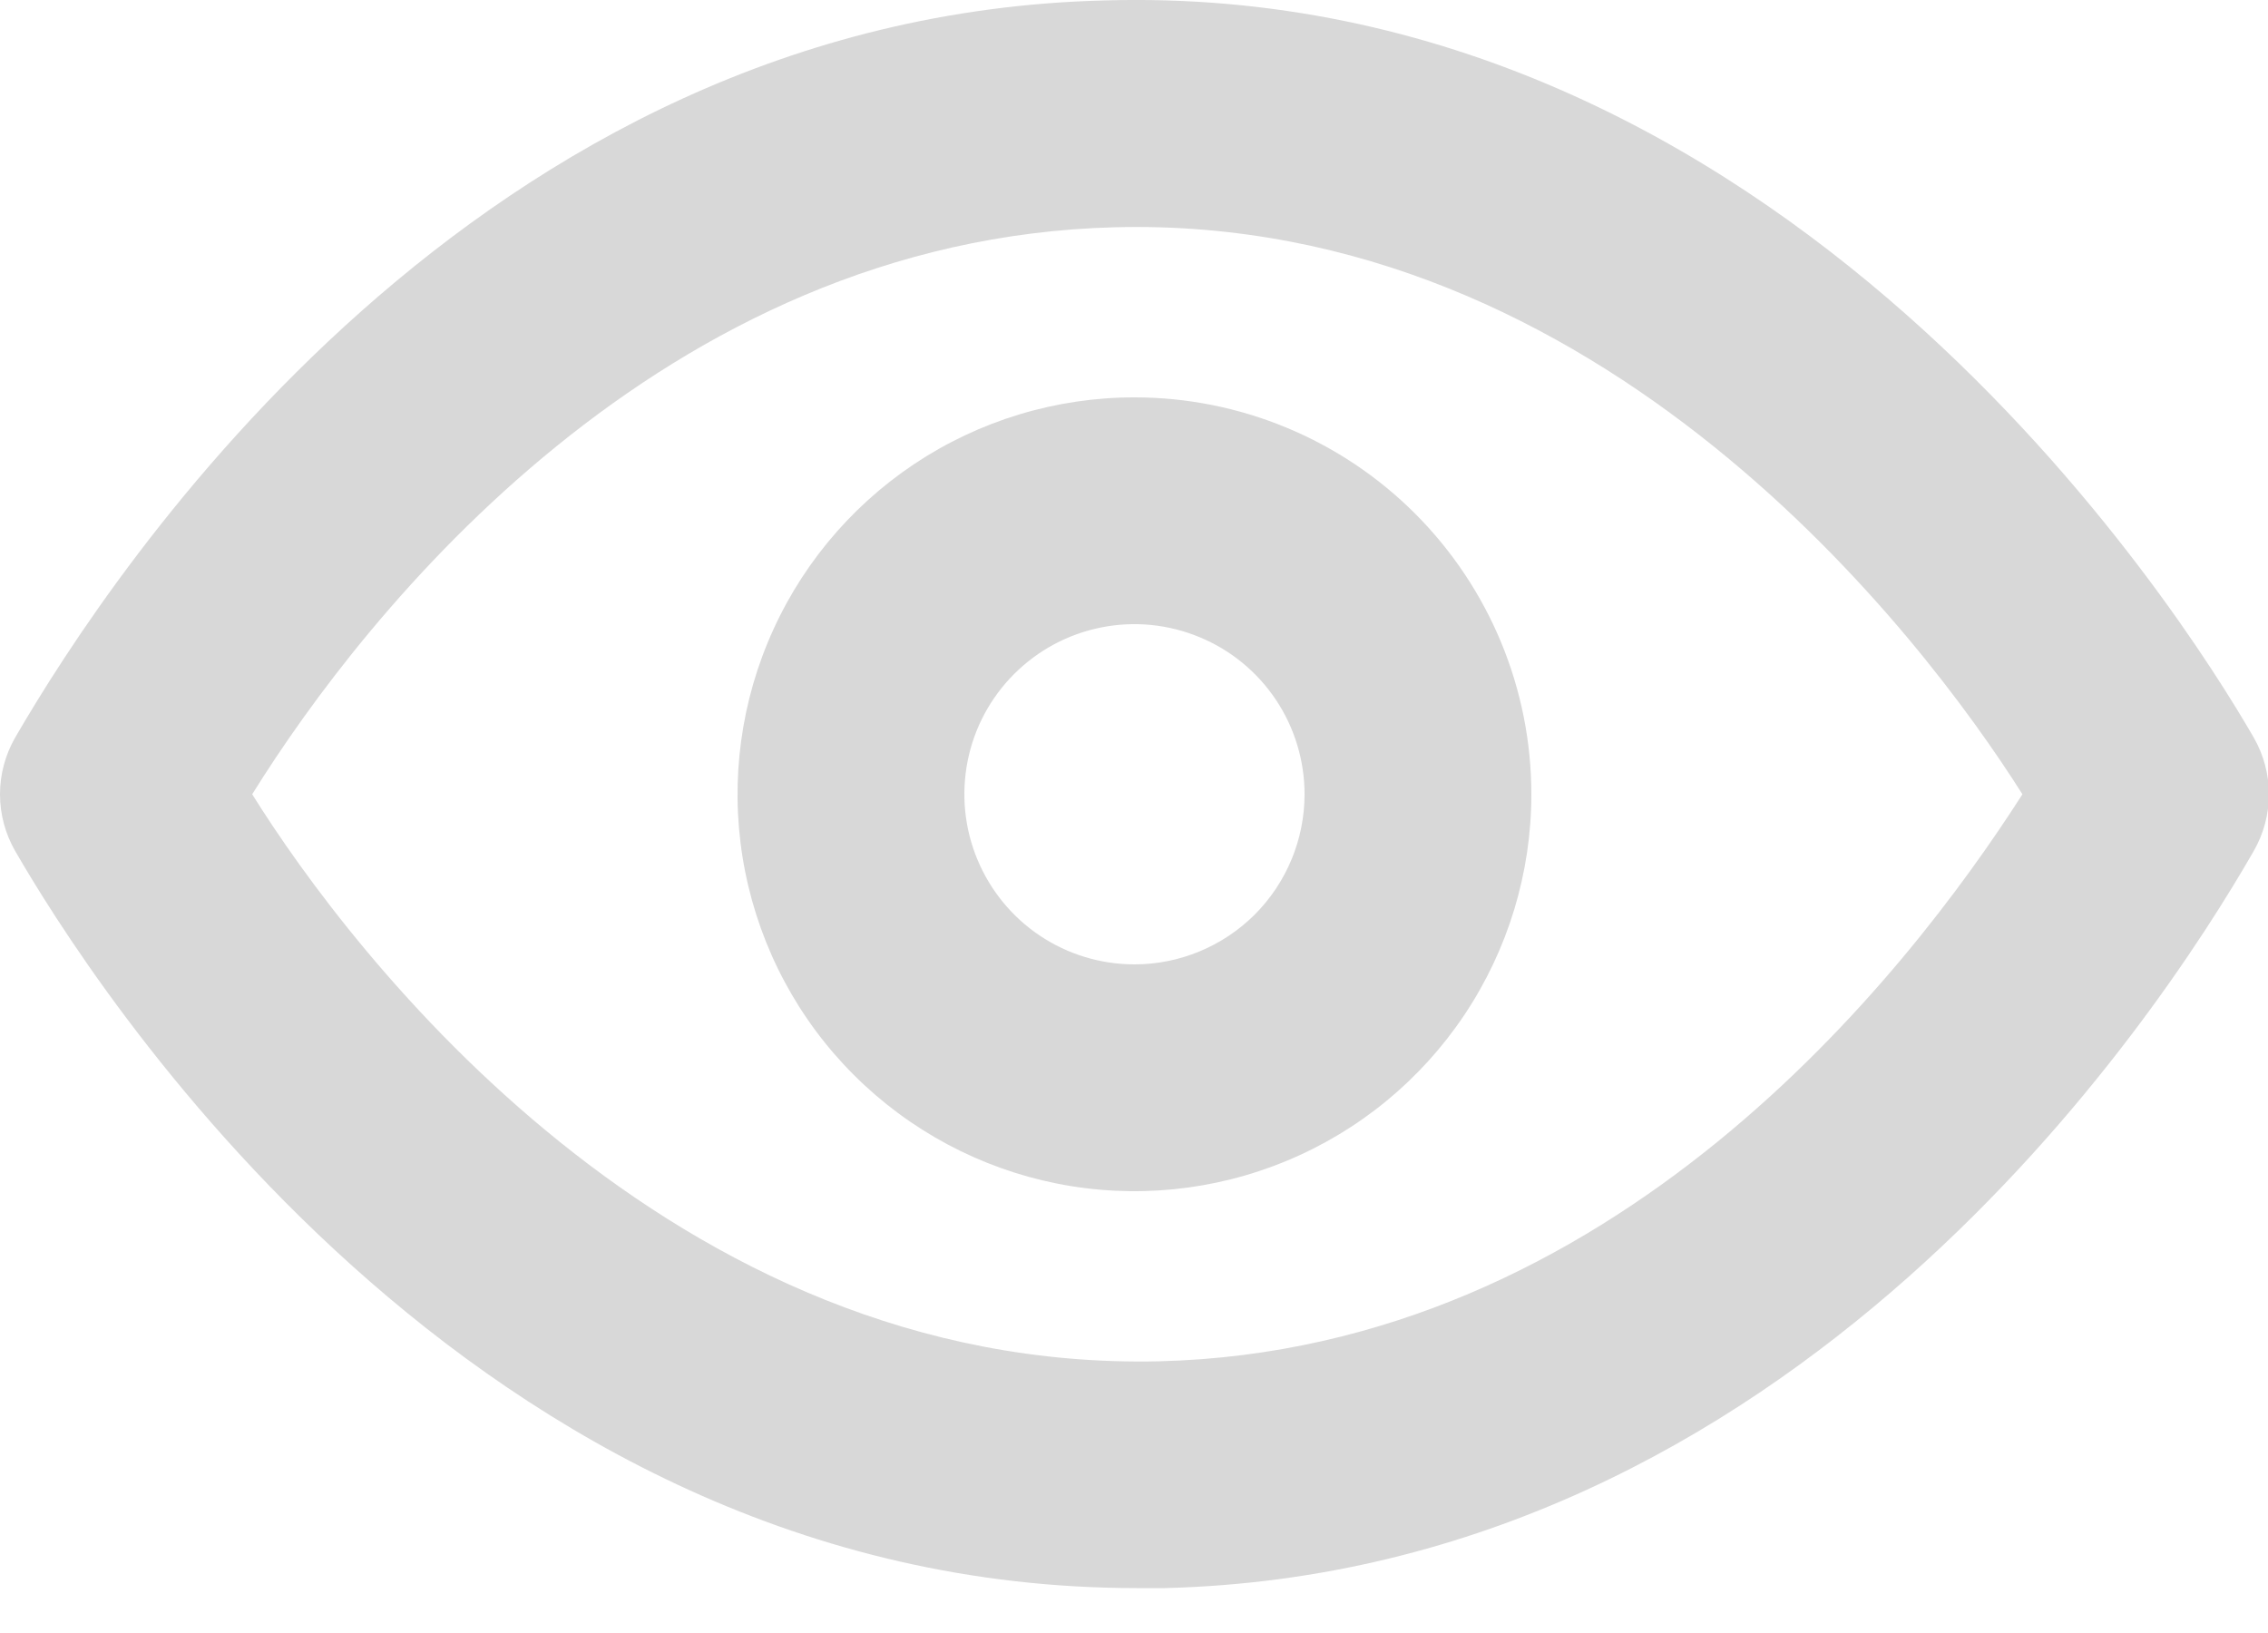<svg width="25" height="18" viewBox="0 0 25 18" fill="none" xmlns="http://www.w3.org/2000/svg">
<path d="M24.843 8.13C24.043 6.743 19.642 -0.22 12.168 0.005C5.255 0.18 1.255 6.255 0.167 8.13C0.058 8.32 0 8.536 0 8.755C0 8.975 0.058 9.19 0.167 9.38C0.955 10.743 5.167 17.505 12.53 17.505H12.842C19.755 17.33 23.767 11.255 24.843 9.38C24.952 9.19 25.01 8.975 25.01 8.755C25.01 8.536 24.952 8.32 24.843 8.13ZM12.78 15.005C7.392 15.13 3.88 10.518 2.78 8.755C4.03 6.743 7.292 2.63 12.293 2.505C17.655 2.368 21.18 6.993 22.293 8.755C21.005 10.768 17.78 14.88 12.78 15.005Z" fill="#D8D8D8"/>
<path d="M12.505 4.38C11.64 4.38 10.794 4.636 10.074 5.117C9.355 5.598 8.794 6.281 8.463 7.081C8.132 7.88 8.045 8.76 8.214 9.608C8.383 10.457 8.799 11.237 9.411 11.848C10.023 12.46 10.803 12.877 11.651 13.046C12.5 13.215 13.38 13.128 14.179 12.797C14.979 12.466 15.662 11.905 16.143 11.185C16.623 10.466 16.88 9.62 16.88 8.755C16.88 7.595 16.419 6.482 15.598 5.661C14.778 4.841 13.665 4.38 12.505 4.38ZM12.505 10.63C12.134 10.63 11.771 10.52 11.463 10.314C11.155 10.108 10.915 9.815 10.773 9.472C10.631 9.13 10.594 8.753 10.666 8.389C10.738 8.025 10.917 7.691 11.179 7.429C11.441 7.167 11.775 6.988 12.139 6.916C12.503 6.843 12.88 6.881 13.222 7.023C13.565 7.164 13.858 7.405 14.064 7.713C14.27 8.021 14.38 8.384 14.38 8.755C14.38 9.252 14.182 9.729 13.831 10.081C13.479 10.432 13.002 10.63 12.505 10.63Z" fill="#D8D8D8"/>
</svg>
